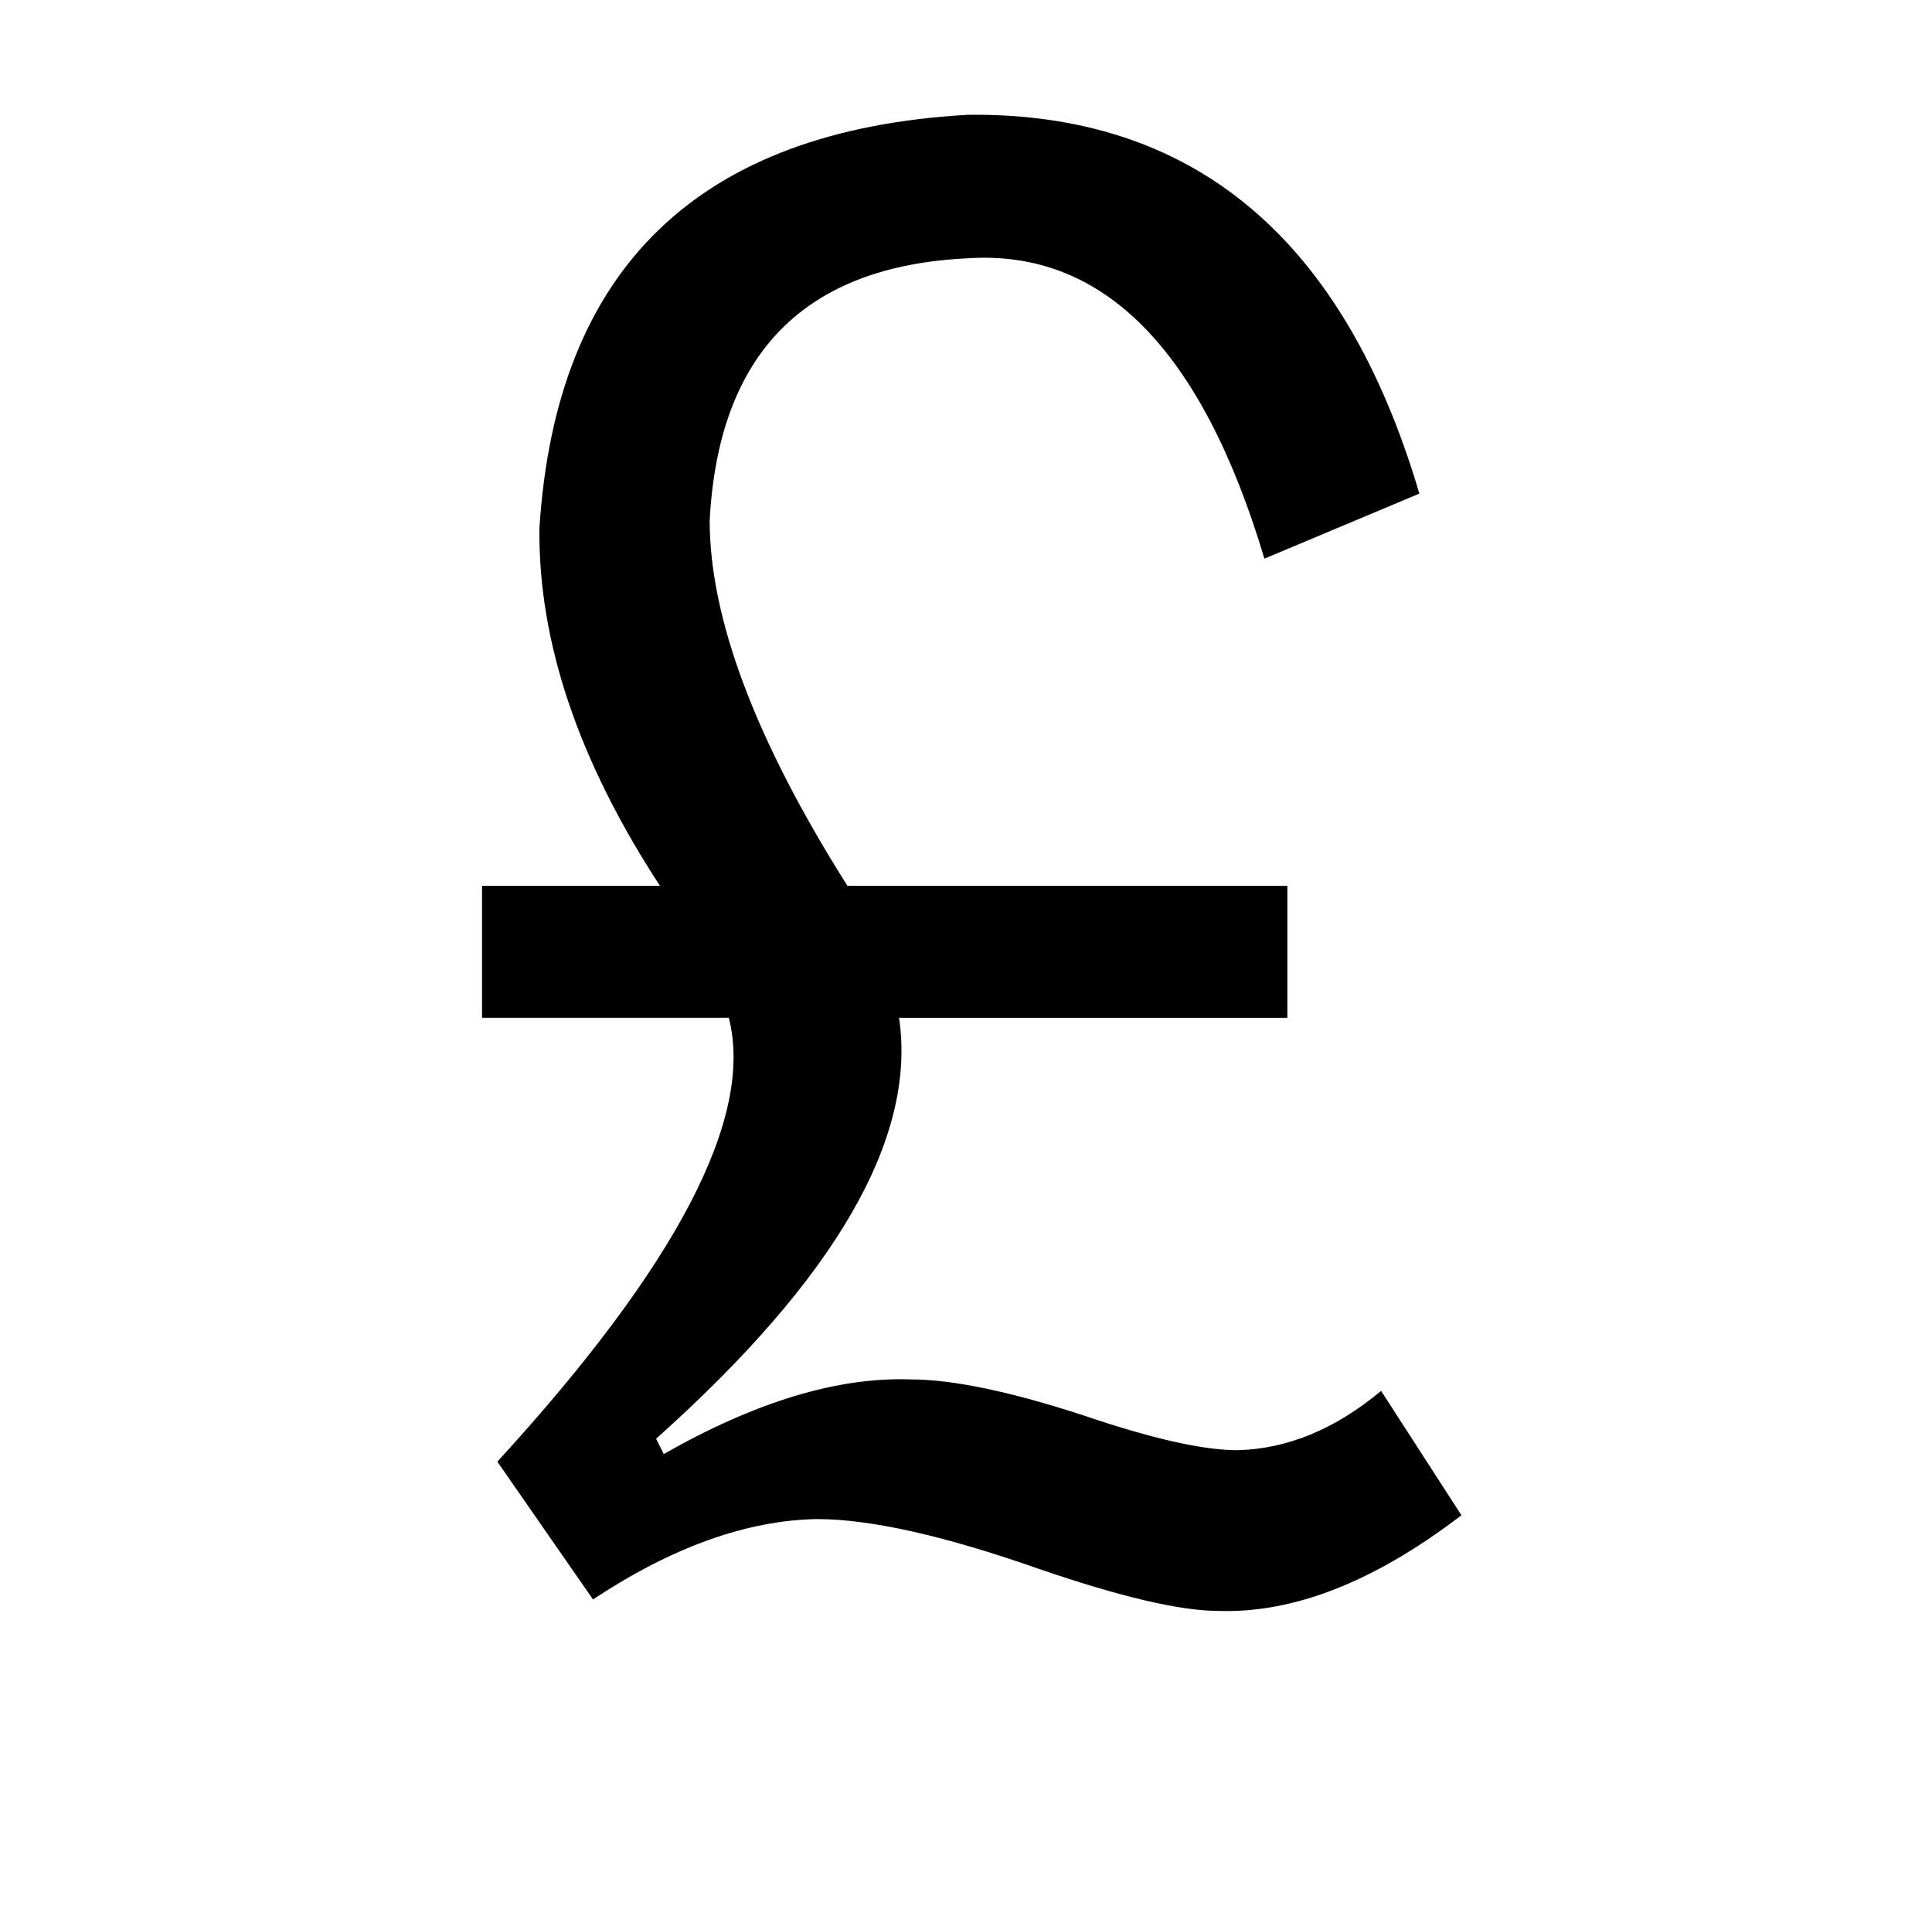 <?xml version="1.0" standalone="no"?>
<!DOCTYPE svg PUBLIC "-//W3C//DTD SVG 1.1//EN" "http://www.w3.org/Graphics/SVG/1.1/DTD/svg11.dtd" >
<svg xmlns="http://www.w3.org/2000/svg" xmlns:xlink="http://www.w3.org/1999/xlink" version="1.1" viewBox="-10 0 1010 1000">
   <path fill="currentColor"
d="M242 463h93q-64 -98 -63 -187q13 -204 224 -216q177 -2 236 198l-81 34q-49 -164 -155 -157q-128 6 -135 137q0 77 72 191h230v69h-203q14 94 -127 220l4 8q72 -41 129 -39q33 0 91 19q53 18 80 18q39 -1 75 -31l42 65q-68 52 -127 50q-30 0 -94 -22q-74 -26 -116 -26
q-55 1 -117 42l-50 -72q141 -154 121 -232h-129v-69z" />
</svg>
